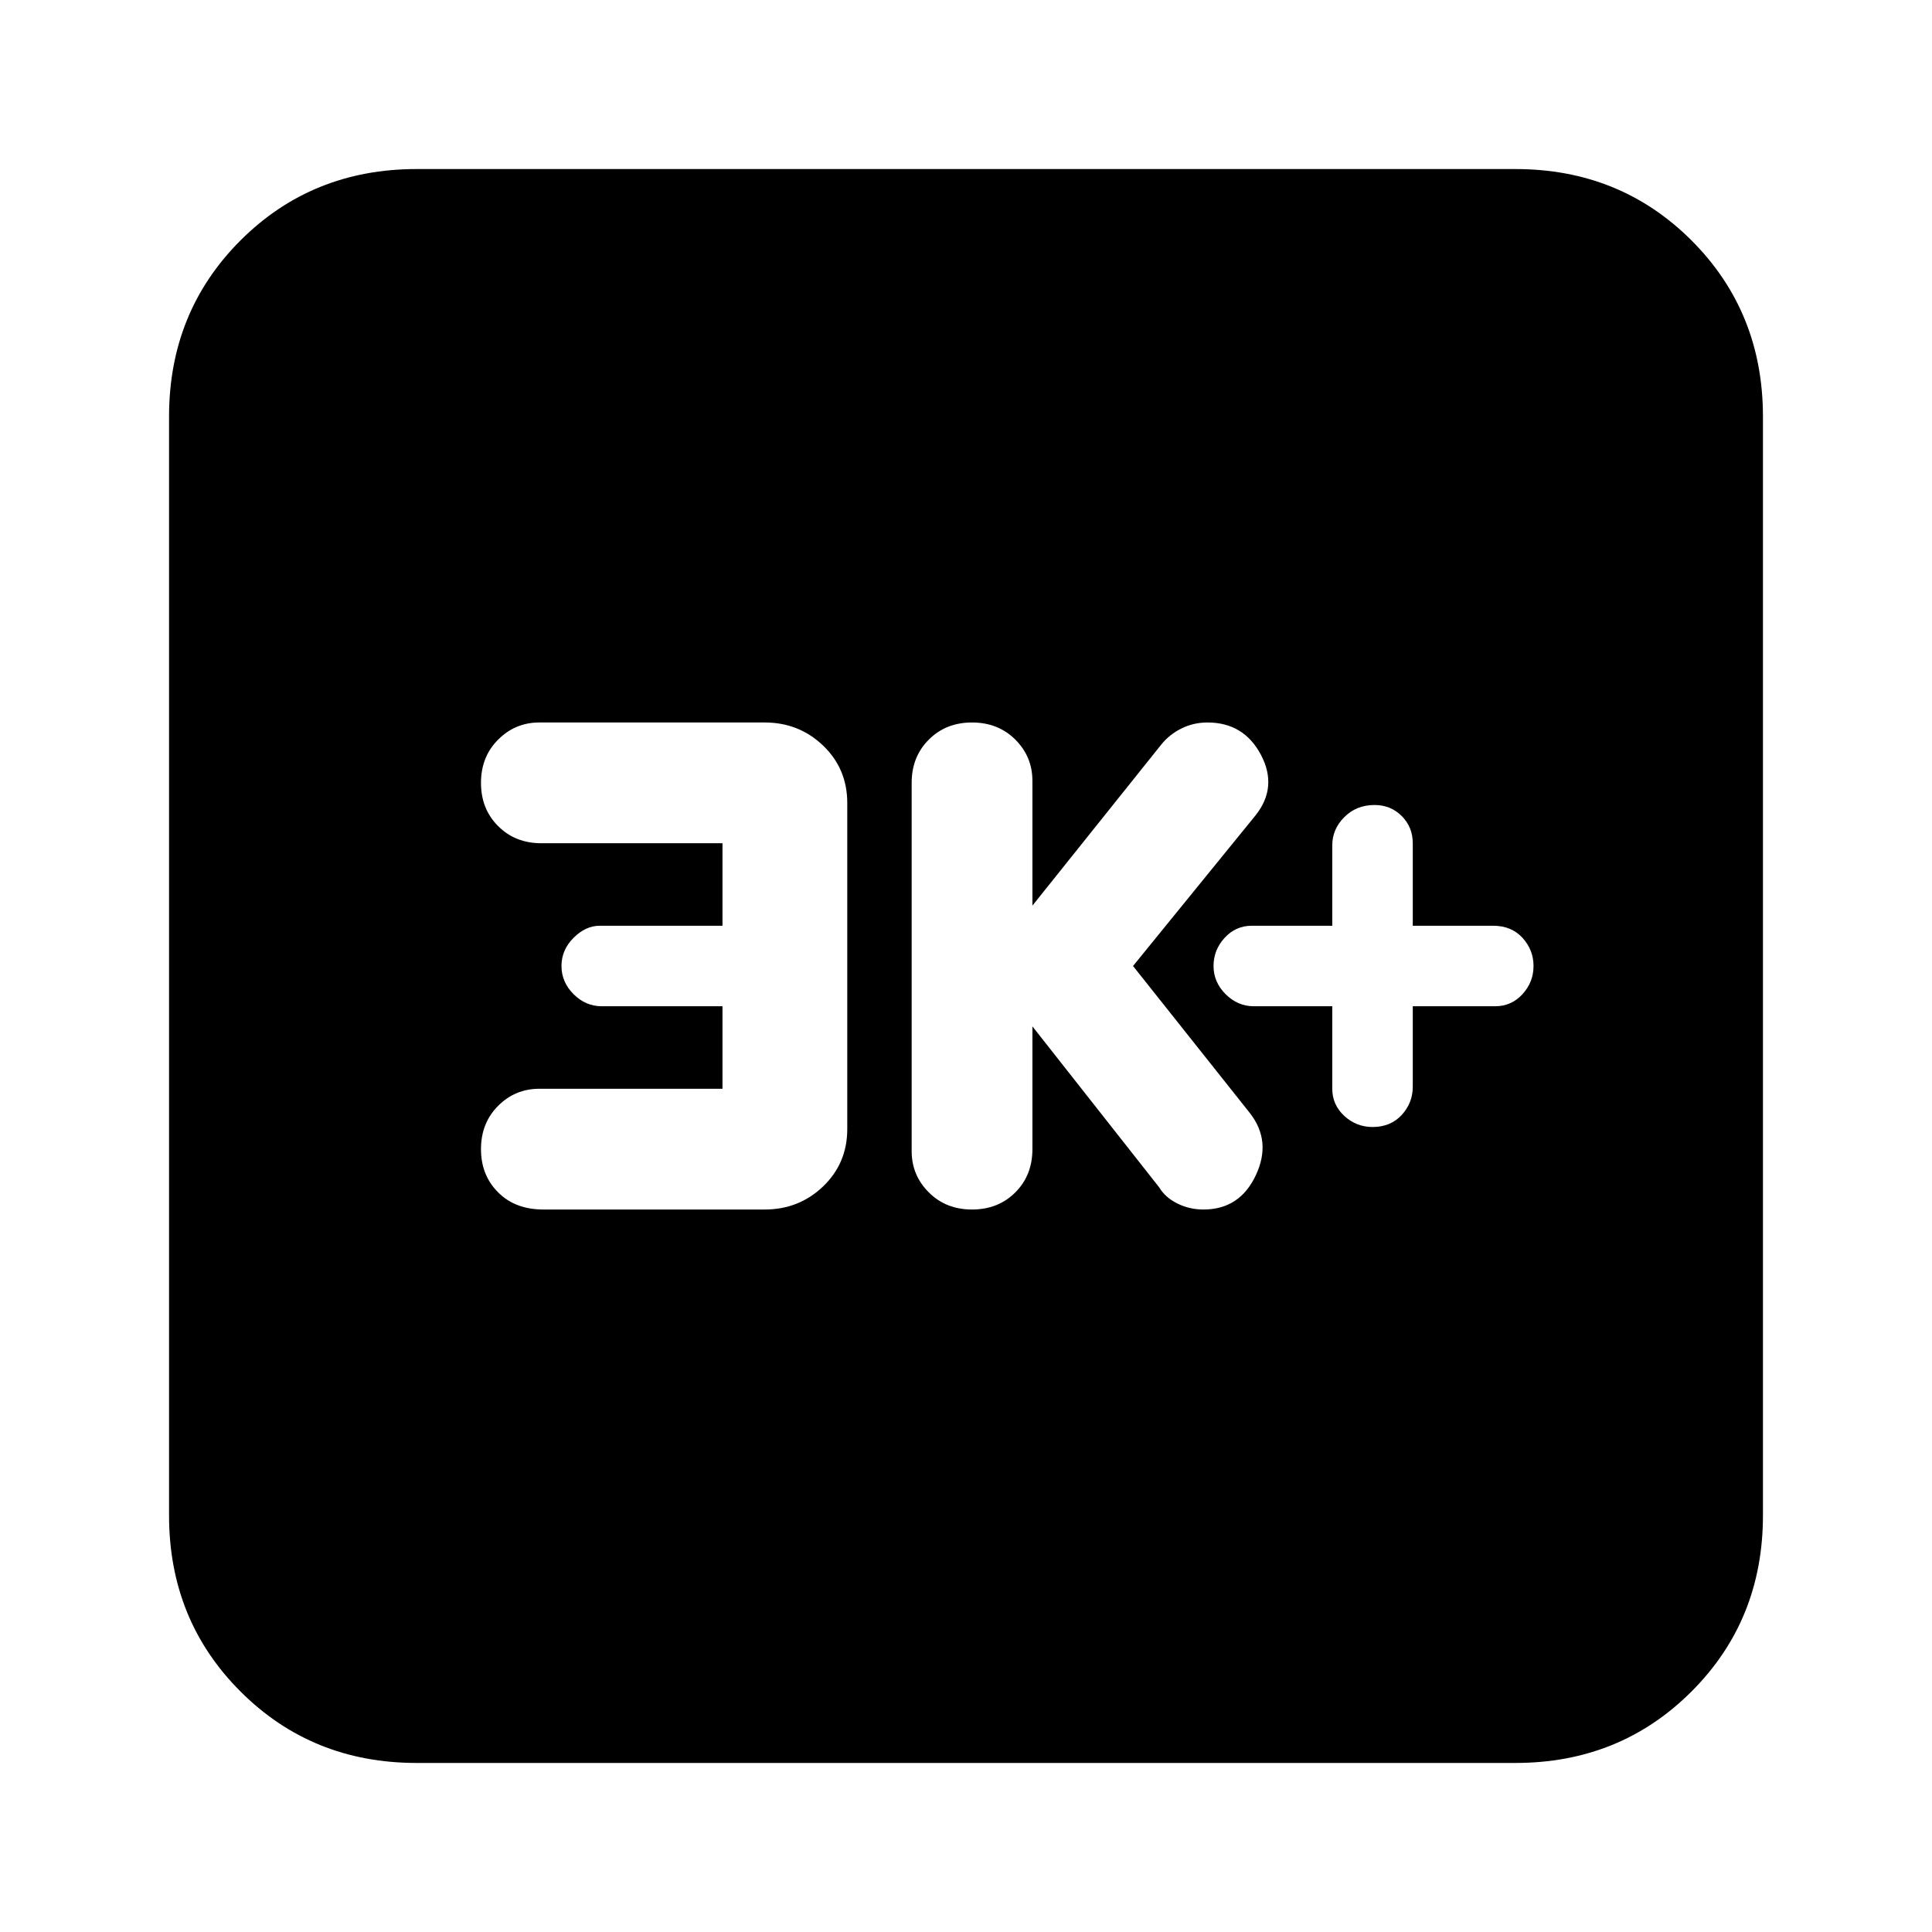 <svg xmlns="http://www.w3.org/2000/svg" height="24" width="24"><path d="M17.05 14Q17.275 14 17.413 13.85Q17.55 13.7 17.55 13.5V12.5H18.575Q18.775 12.5 18.913 12.35Q19.05 12.2 19.05 12Q19.05 11.8 18.913 11.65Q18.775 11.5 18.55 11.5H17.55V10.475Q17.55 10.275 17.413 10.137Q17.275 10 17.075 10Q16.85 10 16.7 10.15Q16.55 10.3 16.55 10.5V11.5H15.55Q15.35 11.5 15.213 11.65Q15.075 11.8 15.075 12Q15.075 12.2 15.225 12.35Q15.375 12.5 15.575 12.5H16.55V13.525Q16.55 13.725 16.7 13.863Q16.85 14 17.05 14ZM12.075 15.025Q12.4 15.025 12.613 14.812Q12.825 14.6 12.825 14.275V12.75L14.4 14.75Q14.475 14.875 14.625 14.95Q14.775 15.025 14.95 15.025Q15.4 15.025 15.6 14.6Q15.8 14.175 15.525 13.825L14.075 12L15.6 10.125Q15.875 9.775 15.663 9.375Q15.45 8.975 15 8.975Q14.825 8.975 14.675 9.05Q14.525 9.125 14.425 9.25L12.825 11.25V9.7Q12.825 9.4 12.613 9.188Q12.4 8.975 12.075 8.975Q11.75 8.975 11.538 9.188Q11.325 9.4 11.325 9.725V14.3Q11.325 14.6 11.538 14.812Q11.75 15.025 12.075 15.025ZM6.75 15.025H9.5Q9.925 15.025 10.225 14.738Q10.525 14.45 10.525 14.025V9.975Q10.525 9.55 10.225 9.262Q9.925 8.975 9.5 8.975H6.7Q6.4 8.975 6.188 9.188Q5.975 9.4 5.975 9.725Q5.975 10.05 6.188 10.262Q6.4 10.475 6.725 10.475H8.975V11.5H7.45Q7.275 11.5 7.125 11.65Q6.975 11.8 6.975 12Q6.975 12.2 7.125 12.35Q7.275 12.5 7.475 12.5H8.975V13.525H6.7Q6.4 13.525 6.188 13.737Q5.975 13.95 5.975 14.275Q5.975 14.6 6.188 14.812Q6.4 15.025 6.75 15.025ZM5.175 21.9Q3.875 21.9 2.987 21.012Q2.1 20.125 2.1 18.825V5.175Q2.1 3.875 2.987 2.987Q3.875 2.1 5.175 2.1H18.825Q20.125 2.1 21.013 2.987Q21.9 3.875 21.9 5.175V18.825Q21.9 20.125 21.013 21.012Q20.125 21.9 18.825 21.9Z"/></svg>